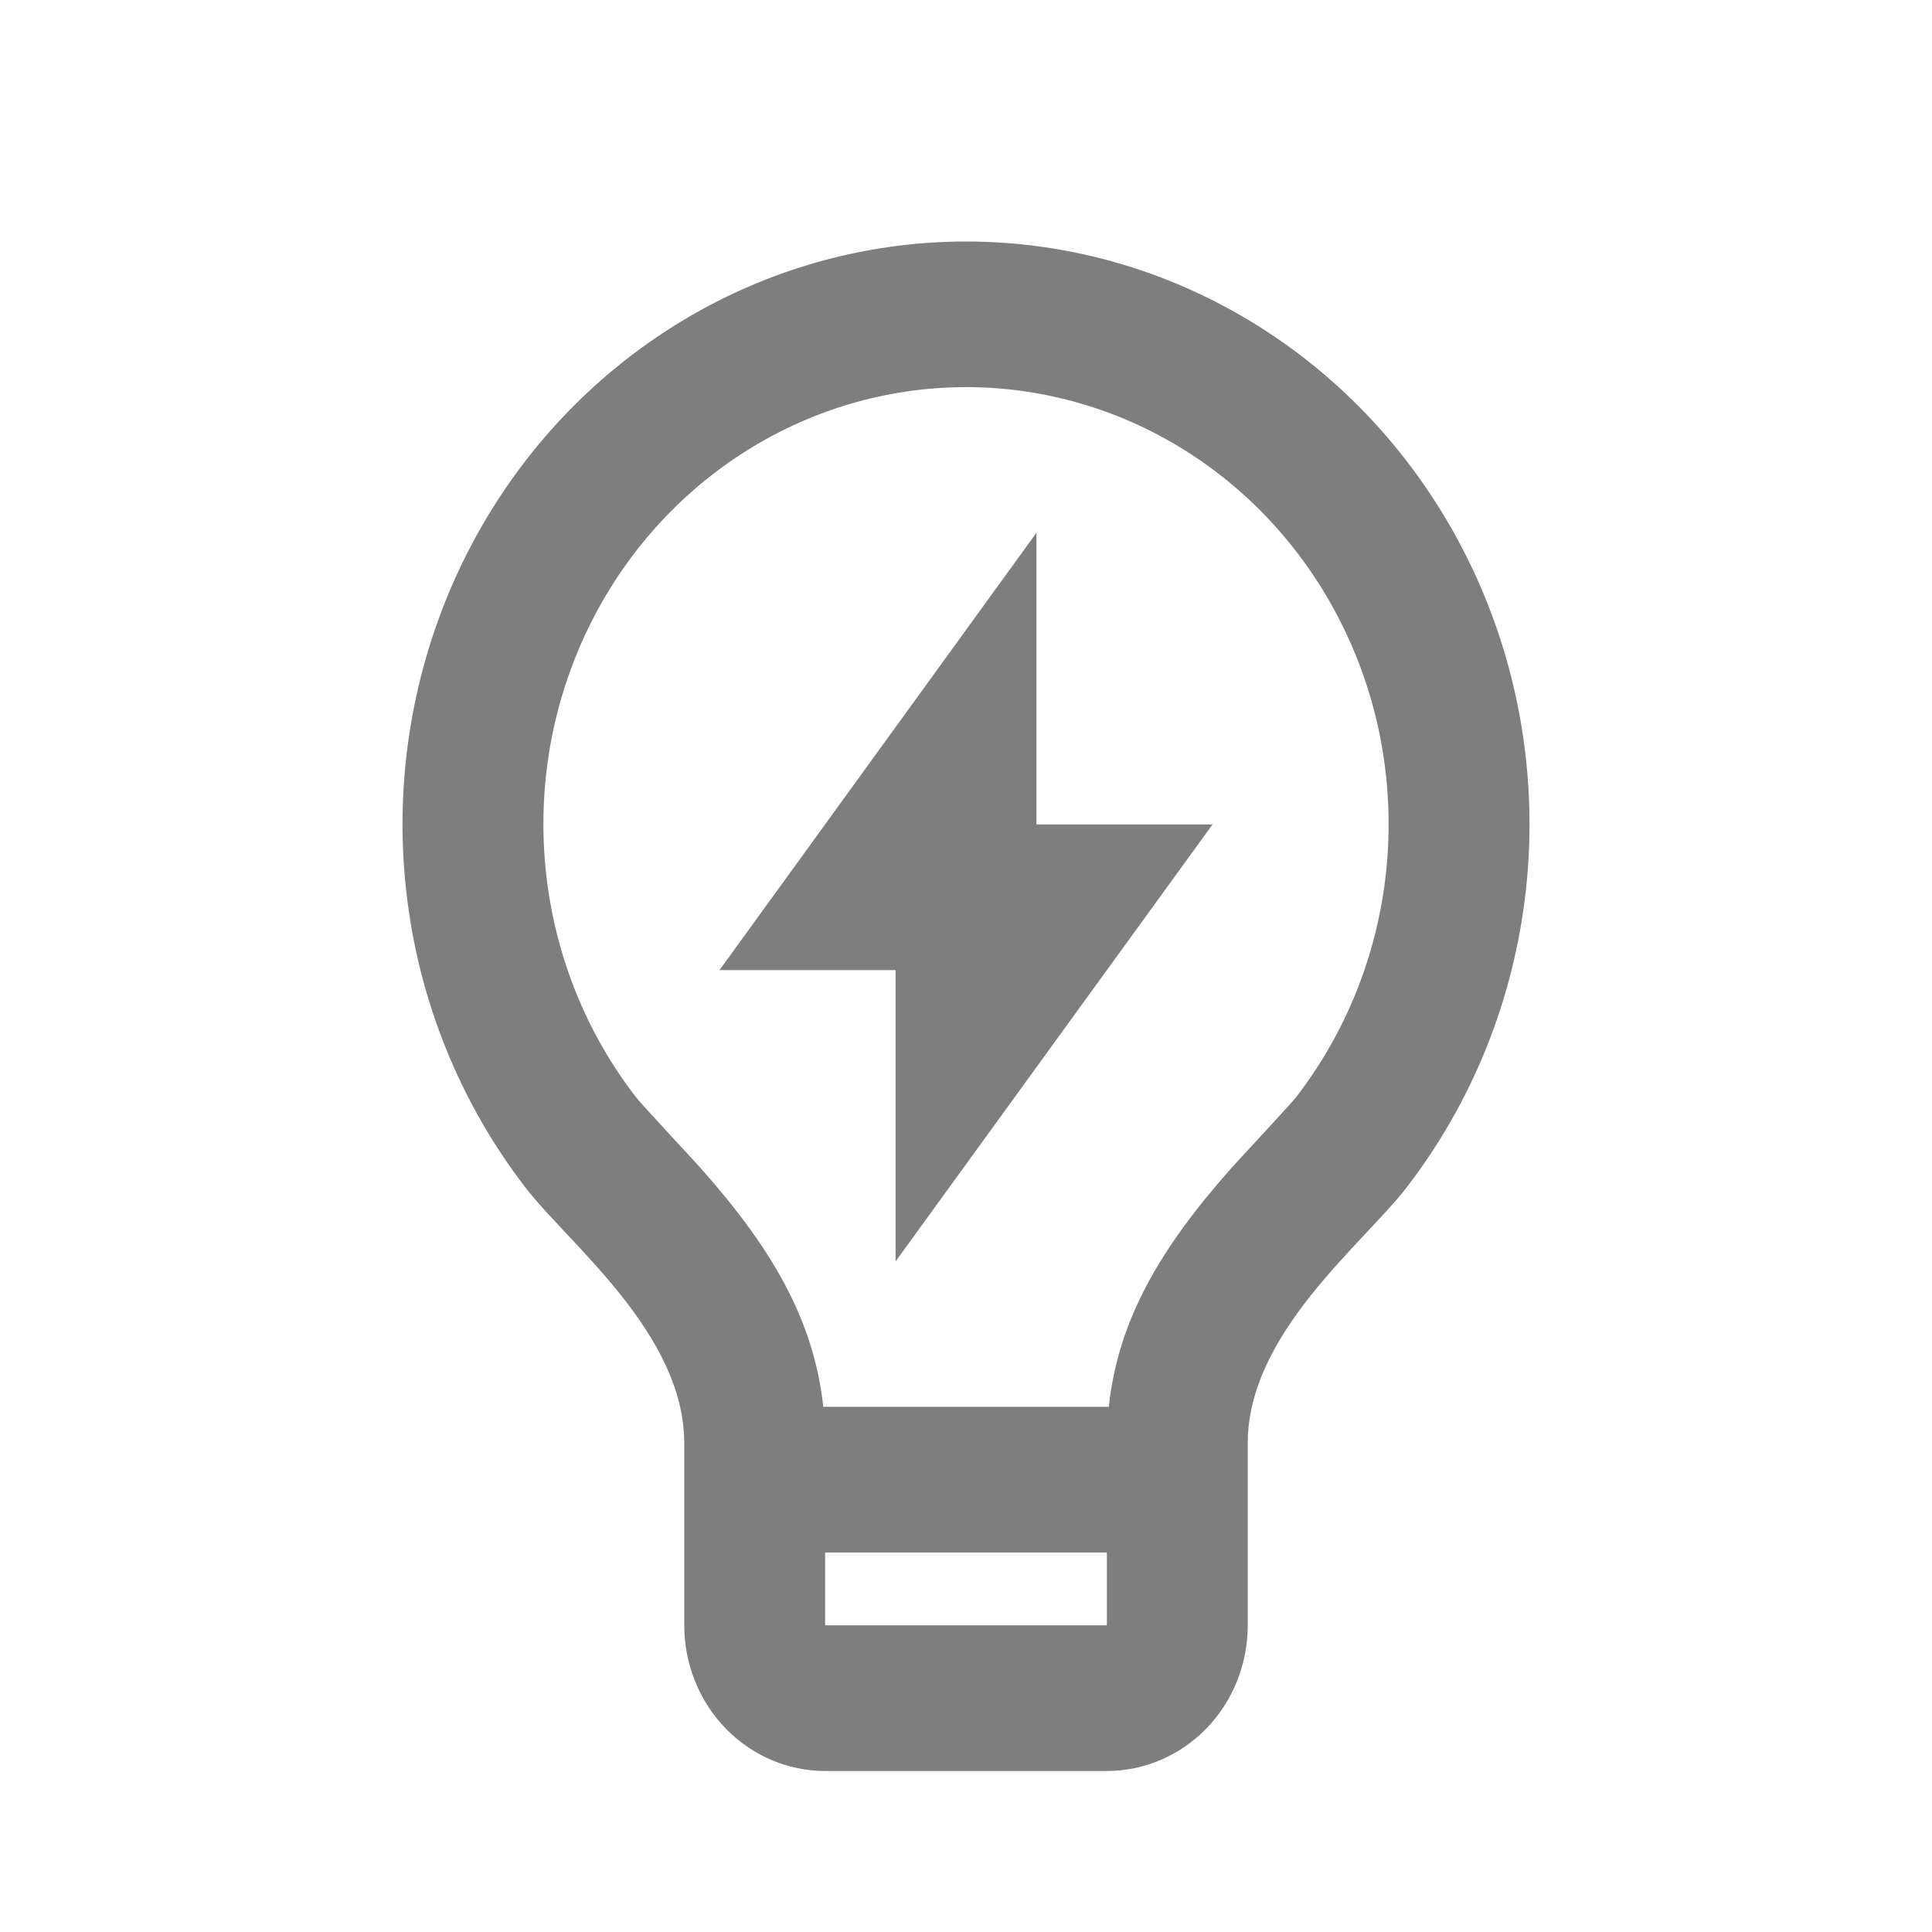 <svg width="24" height="24" viewBox="0 0 24 24" fill="none" xmlns="http://www.w3.org/2000/svg">
<path d="M10.227 17.476H13.774C13.889 16.388 14.426 15.491 15.296 14.511C15.395 14.4 16.024 13.726 16.099 13.631C16.717 12.832 17.104 11.87 17.216 10.854C17.328 9.837 17.161 8.809 16.732 7.888C16.304 6.966 15.633 6.188 14.796 5.643C13.959 5.098 12.99 4.809 12.001 4.809C11.012 4.809 10.043 5.098 9.206 5.642C8.369 6.186 7.697 6.964 7.269 7.885C6.84 8.807 6.672 9.835 6.784 10.851C6.895 11.867 7.282 12.83 7.9 13.629C7.975 13.726 8.606 14.4 8.703 14.51C9.575 15.491 10.111 16.388 10.227 17.476ZM13.75 19.286H10.25V20.19H13.75V19.286ZM6.535 14.762C5.711 13.697 5.194 12.413 5.045 11.058C4.896 9.703 5.12 8.332 5.691 7.103C6.262 5.874 7.157 4.837 8.274 4.111C9.39 3.385 10.682 3 12.001 3C13.32 3 14.612 3.386 15.728 4.112C16.844 4.838 17.739 5.876 18.31 7.105C18.881 8.334 19.105 9.706 18.955 11.06C18.805 12.415 18.288 13.699 17.464 14.763C16.921 15.462 15.5 16.571 15.5 17.928V20.19C15.5 20.67 15.316 21.131 14.988 21.47C14.659 21.809 14.214 22 13.75 22H10.25C9.786 22 9.341 21.809 9.013 21.47C8.685 21.131 8.5 20.67 8.5 20.19V17.928C8.5 16.571 7.078 15.462 6.535 14.762ZM12.875 10.241H15.063L11.125 15.67V12.051H8.938L12.875 6.618V10.242V10.241Z" fill="#7E7E7E"/>
</svg>
